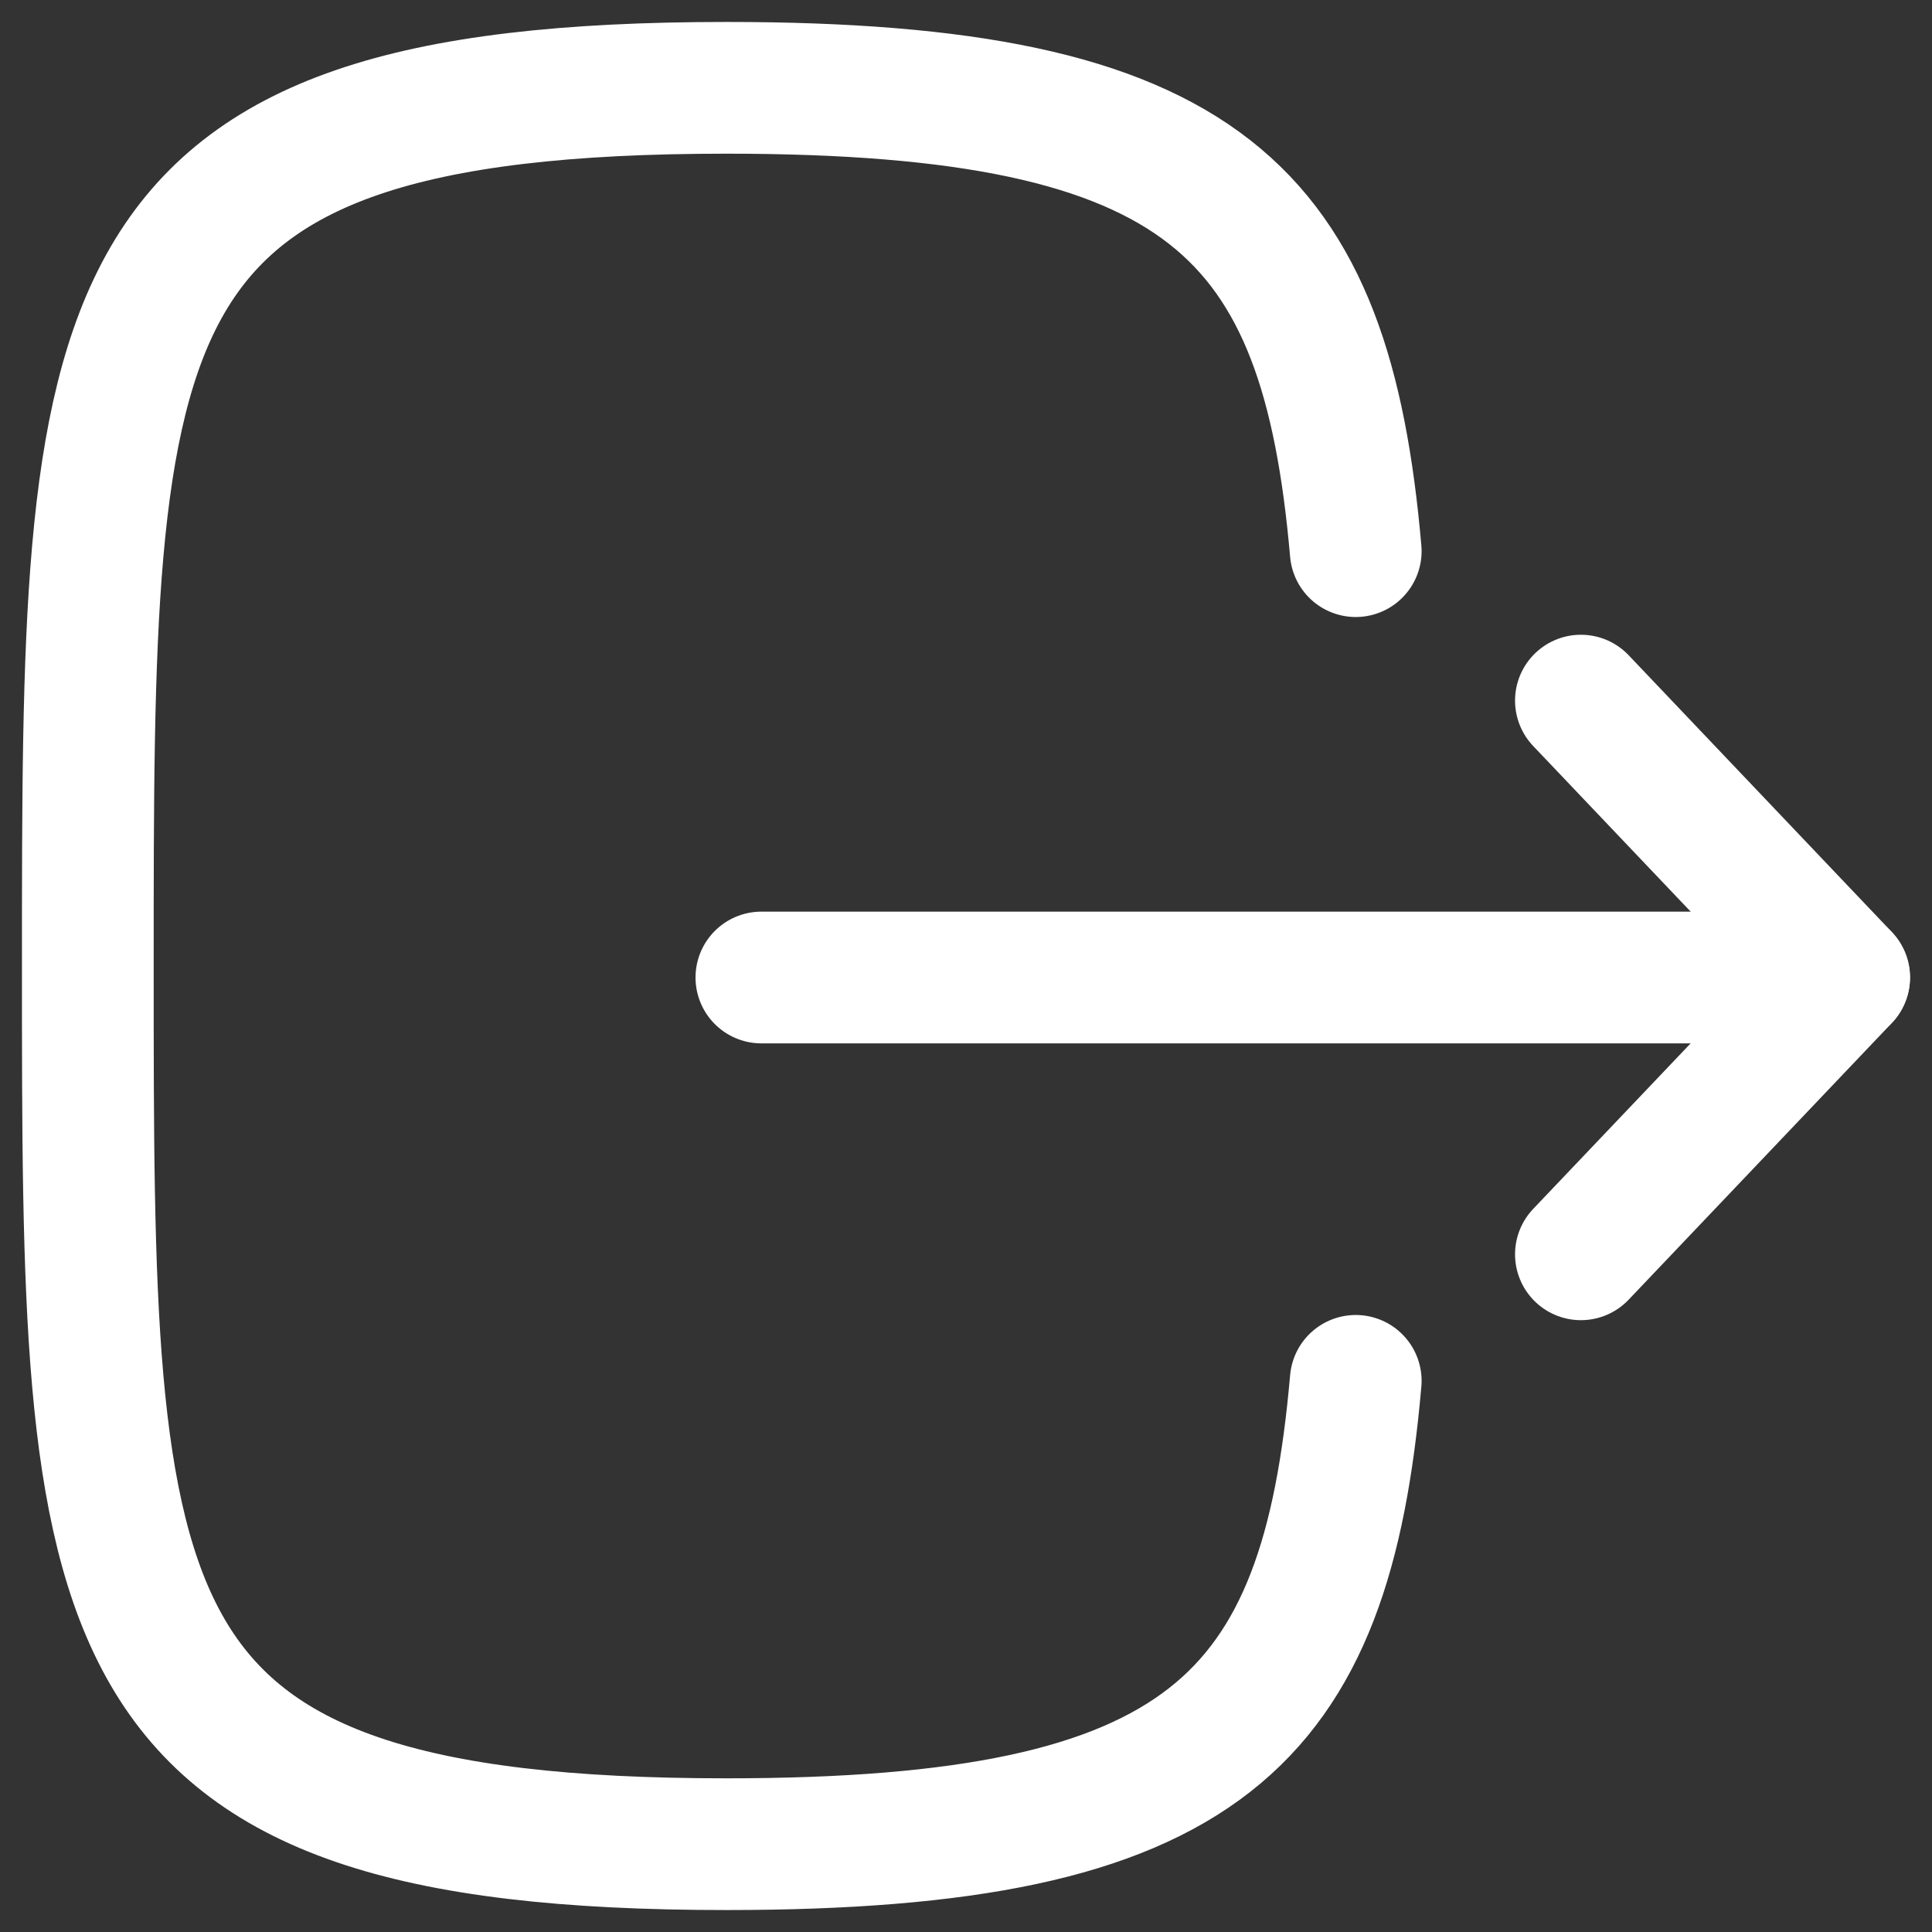 <svg width="22" height="22" viewBox="0 0 22 22" fill="none" xmlns="http://www.w3.org/2000/svg">
<rect x="0" y="0" width="22" height="22" fill="#333333" stroke="none"/>
<path d="M20.999 11.131H8.67" stroke="white" stroke-width="1.5" stroke-linecap="round" stroke-linejoin="round"/>
<path d="M18.002 7.978L21 11.131L18.002 14.283" stroke="white" stroke-width="1.5" stroke-linecap="round" stroke-linejoin="round"/>
<path d="M15.438 6.276C15.1 2.405 13.728 1 8.271 1C1 1 1 3.497 1 11C1 18.503 1 21 8.271 21C13.728 21 15.1 19.595 15.438 15.724" stroke="white" stroke-width="1.5" stroke-linecap="round" stroke-linejoin="round"/>
</svg>
